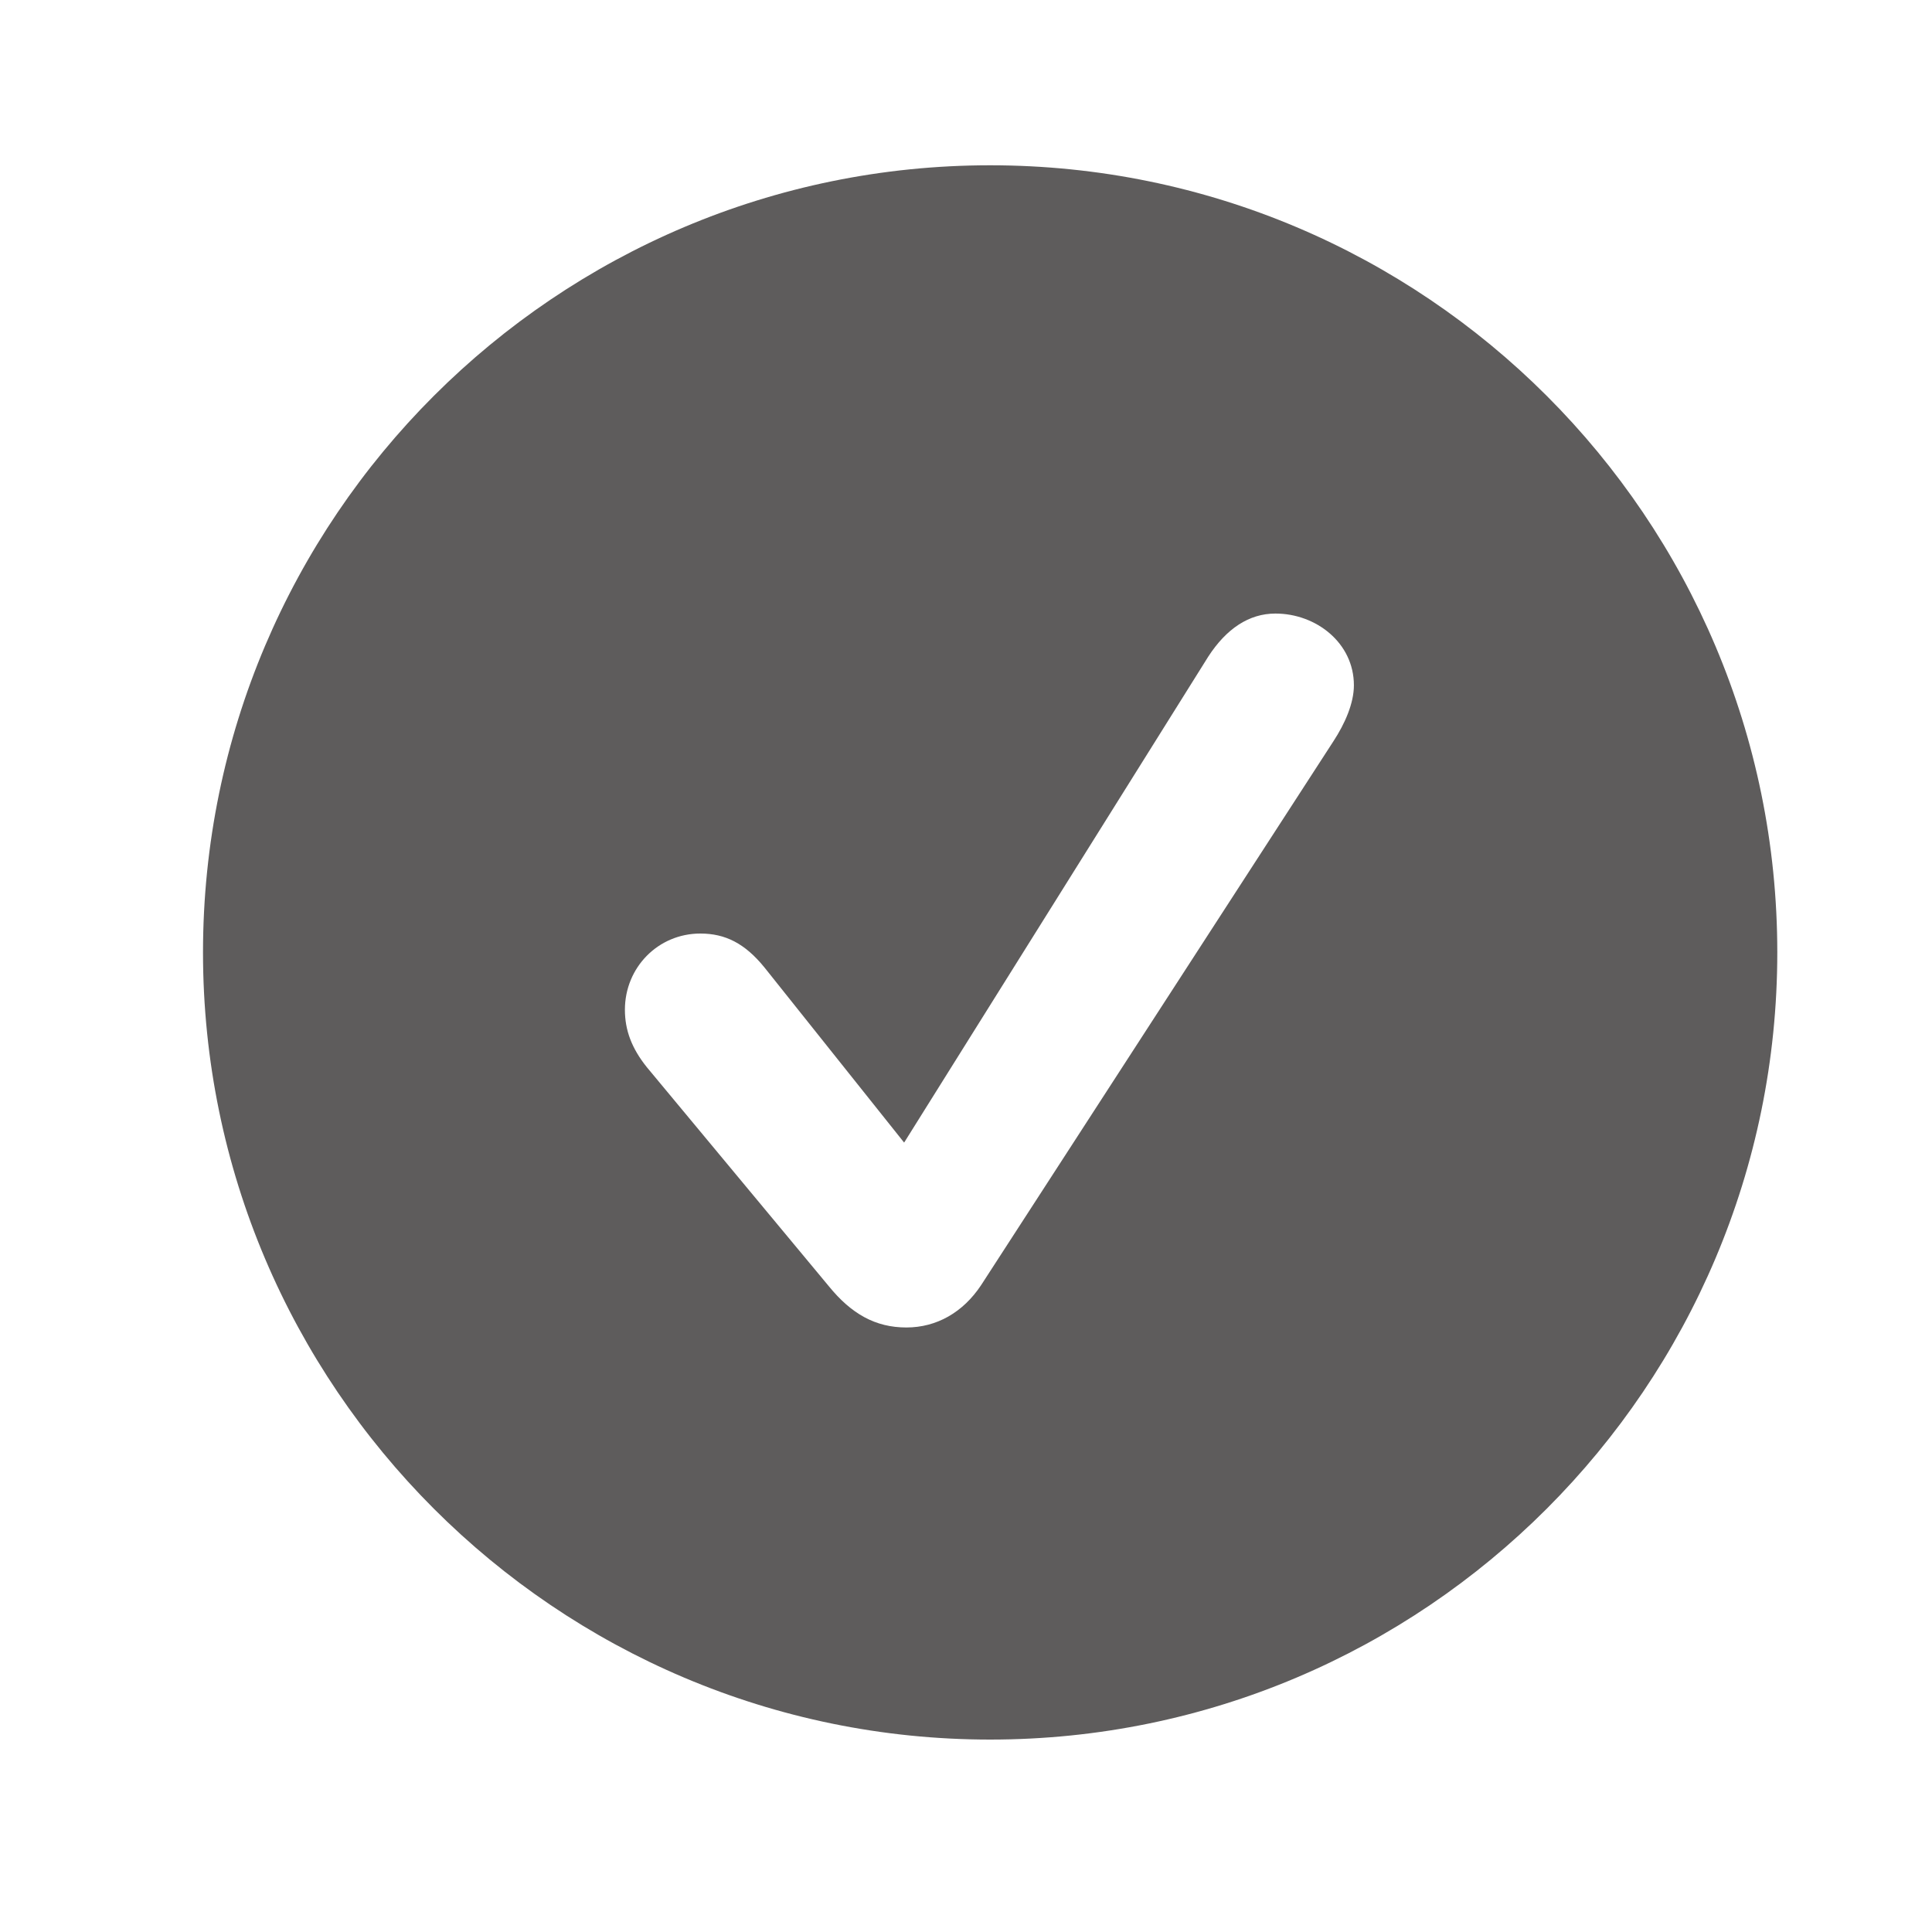 <?xml version="1.0" encoding="UTF-8"?>
<svg width="40px" height="40px" viewBox="0 0 40 40" version="1.1" xmlns="http://www.w3.org/2000/svg" xmlns:xlink="http://www.w3.org/1999/xlink">
    <title>CircleCheck</title>
    <g id="CircleCheck" stroke="none" stroke-width="1" fill="none" fill-rule="evenodd">
        <path d="M20.5,36.016 C29.5,36.016 36.797,28.703 36.797,19.719 C36.797,10.719 29.5,3.422 20.5,3.422 C11.516,3.422 4.203,10.719 4.203,19.719 C4.203,28.703 11.516,36.016 20.5,36.016 Z M18.766,27.484 C18.125,27.484 17.625,27.203 17.156,26.625 L13.391,22.094 C13.078,21.703 12.938,21.328 12.938,20.906 C12.938,20.031 13.625,19.328 14.5,19.328 C15.016,19.328 15.422,19.531 15.828,20.031 L18.719,23.656 L25.016,13.594 C25.391,13.016 25.859,12.703 26.406,12.703 C27.25,12.703 28.031,13.312 28.031,14.188 C28.031,14.562 27.844,14.984 27.609,15.344 L20.312,26.609 C19.938,27.172 19.391,27.484 18.766,27.484 Z" id="Shape" fill="#5E5C5C" fill-rule="nonzero"></path>
    </g>
</svg>